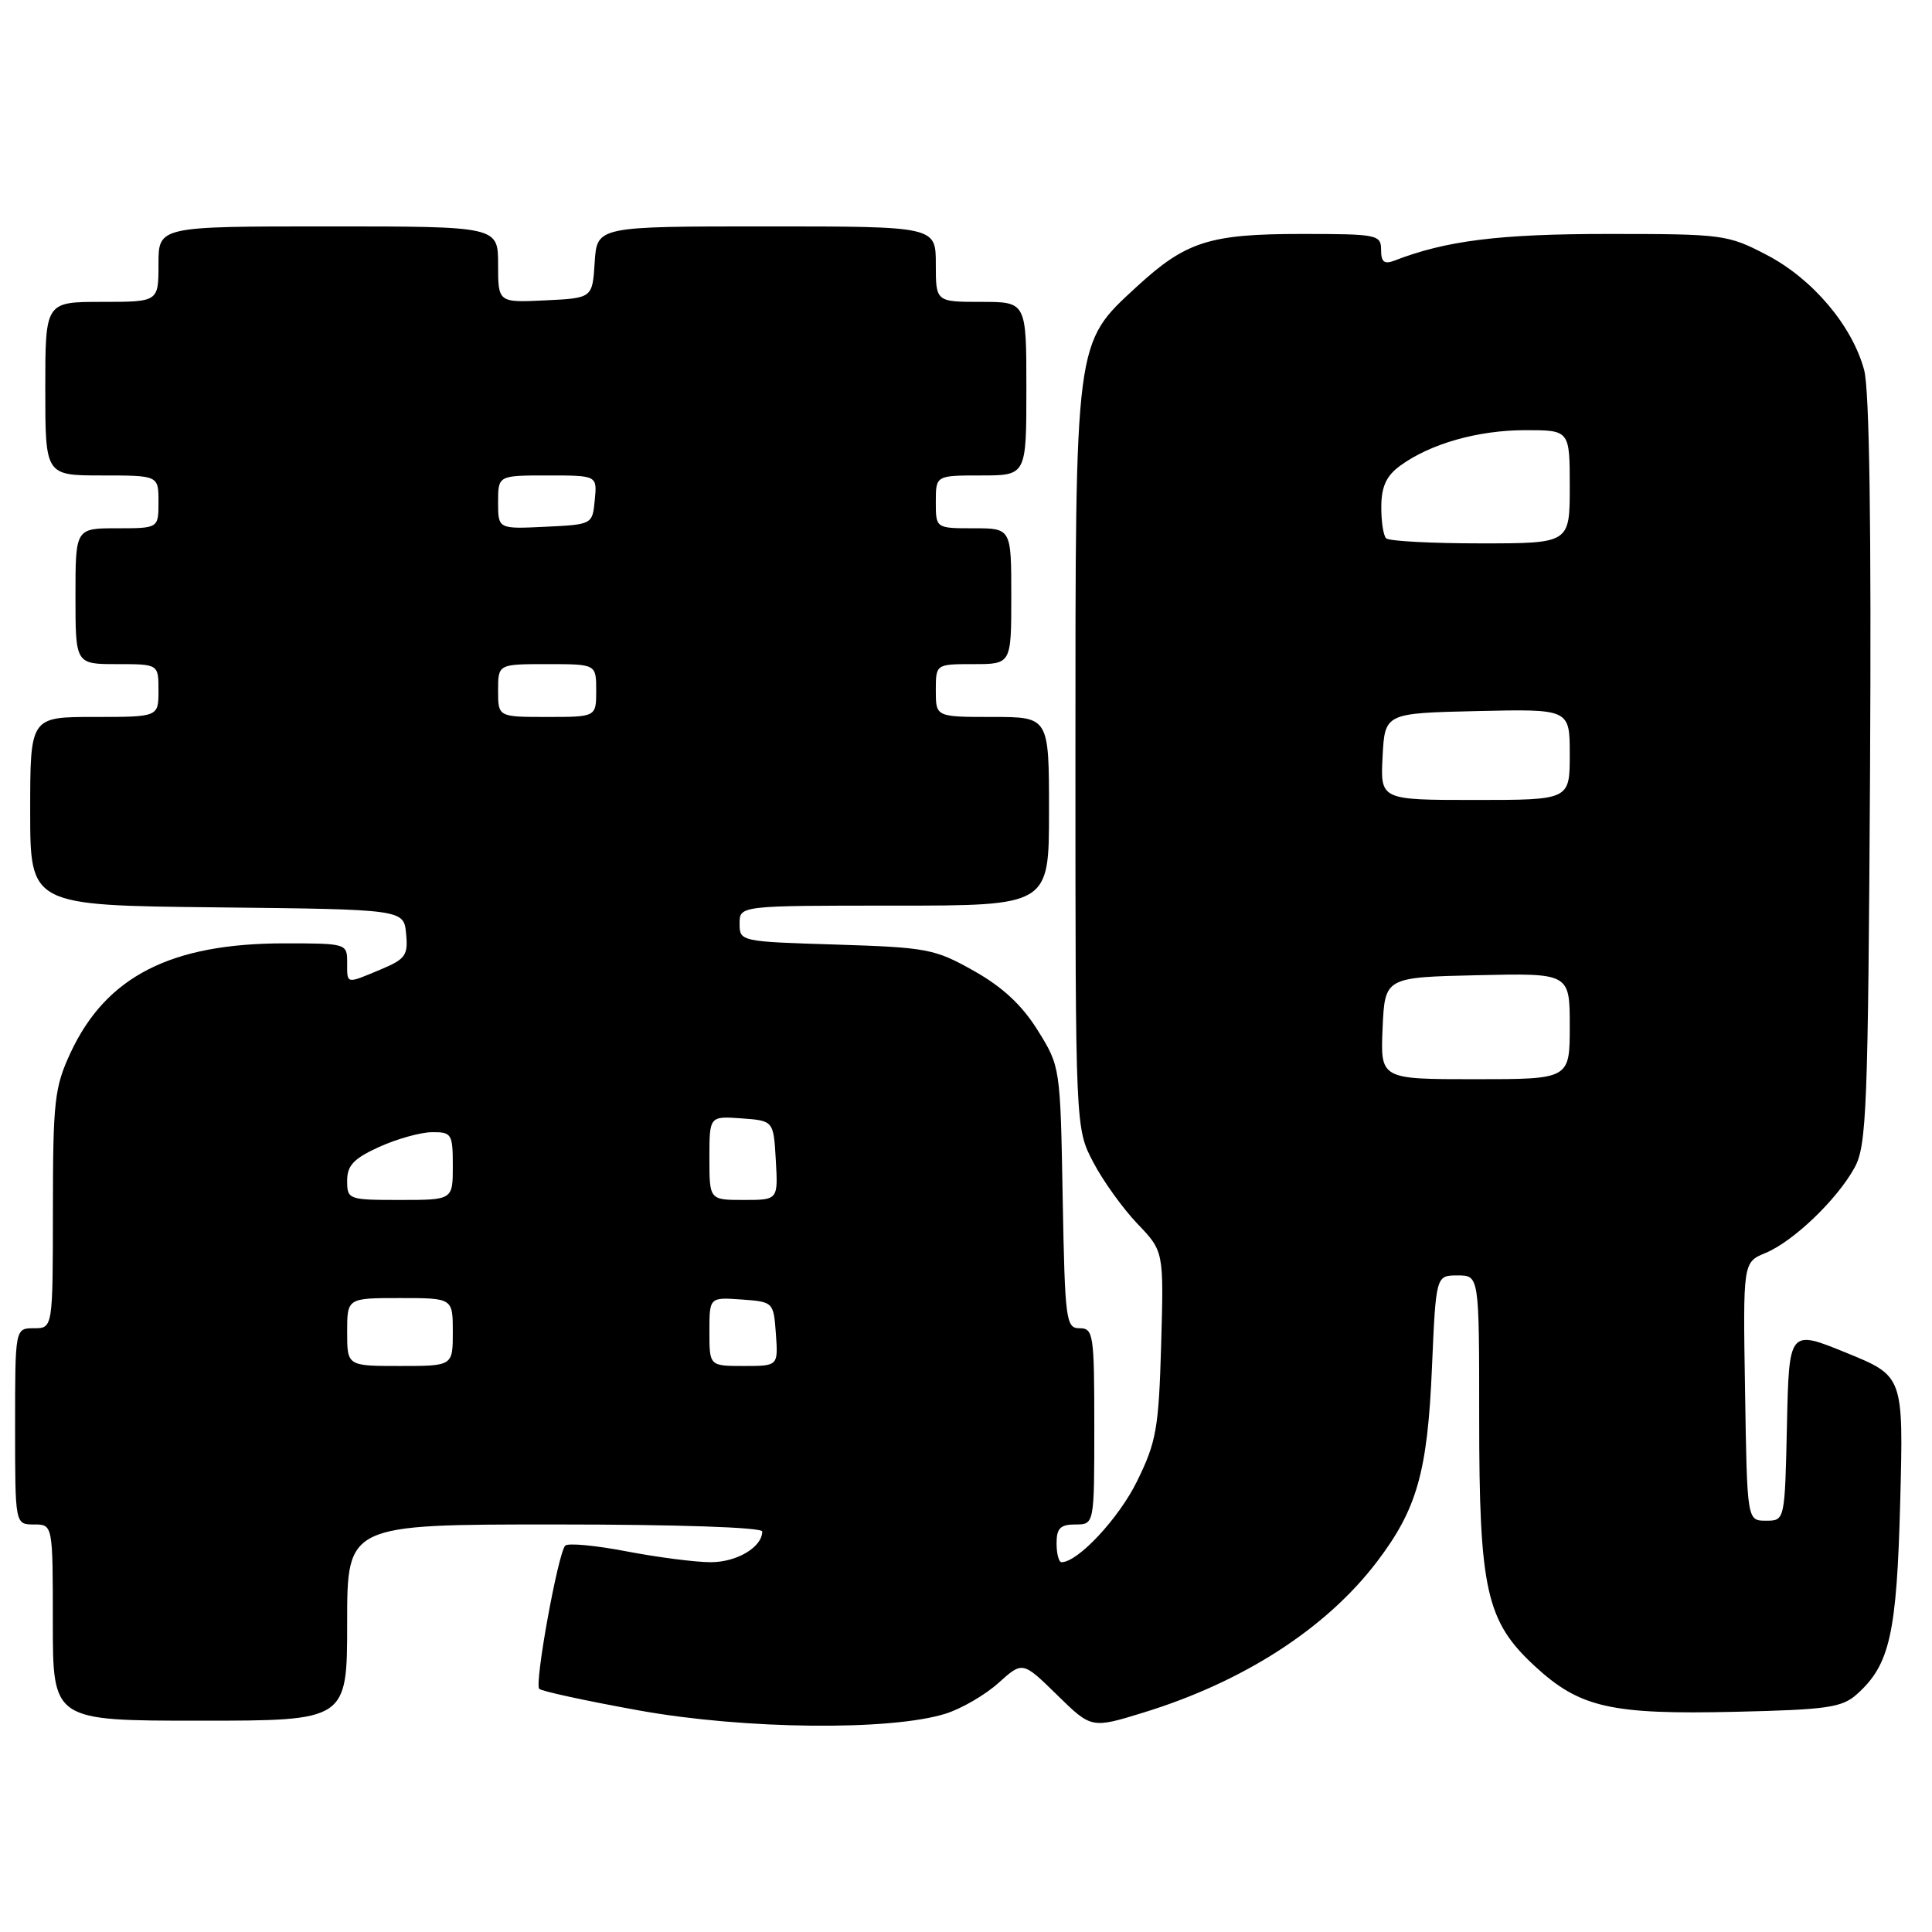 <?xml version="1.0" encoding="UTF-8" standalone="no"?>
<!DOCTYPE svg PUBLIC "-//W3C//DTD SVG 1.1//EN" "http://www.w3.org/Graphics/SVG/1.1/DTD/svg11.dtd" >
<svg xmlns="http://www.w3.org/2000/svg" xmlns:xlink="http://www.w3.org/1999/xlink" version="1.1" viewBox="0 0 256 256">
 <g >
 <path fill="currentColor"
d=" M 125.30 227.07 C 127.40 226.41 130.55 224.58 132.30 223.00 C 135.50 220.12 135.50 220.12 140.06 224.58 C 144.62 229.05 144.62 229.05 151.56 226.91 C 164.80 222.83 175.71 215.78 182.43 206.97 C 187.75 199.98 189.15 195.09 189.74 181.25 C 190.27 169.00 190.27 169.00 193.14 169.00 C 196.00 169.00 196.00 169.00 196.00 187.82 C 196.00 210.73 196.92 214.83 203.41 220.81 C 209.35 226.28 213.47 227.21 230.03 226.82 C 242.11 226.54 244.07 226.26 246.04 224.50 C 250.42 220.59 251.33 216.51 251.79 198.92 C 252.22 182.34 252.22 182.34 244.64 179.25 C 237.06 176.16 237.06 176.16 236.78 188.83 C 236.50 201.50 236.50 201.50 234.00 201.50 C 231.50 201.50 231.50 201.50 231.23 184.38 C 230.95 167.26 230.95 167.26 233.93 166.03 C 237.63 164.50 243.43 158.94 245.75 154.70 C 247.34 151.80 247.53 146.95 247.79 102.24 C 247.97 69.70 247.71 51.64 247.01 49.03 C 245.42 43.15 240.20 36.97 234.12 33.79 C 228.93 31.08 228.31 31.00 213.10 31.00 C 198.66 31.00 191.60 31.88 184.75 34.54 C 183.42 35.05 183.00 34.71 183.00 33.11 C 183.00 31.10 182.51 31.00 172.47 31.00 C 160.24 31.00 157.13 32.00 150.61 38.00 C 142.38 45.59 142.50 44.65 142.50 100.50 C 142.50 149.50 142.50 149.50 144.86 154.00 C 146.15 156.47 148.79 160.14 150.71 162.15 C 154.21 165.80 154.21 165.80 153.86 178.15 C 153.54 189.28 153.22 191.07 150.67 196.26 C 148.26 201.18 142.83 207.00 140.66 207.00 C 140.30 207.00 140.00 205.88 140.00 204.50 C 140.00 202.50 140.50 202.00 142.50 202.00 C 145.00 202.00 145.00 202.00 145.00 189.00 C 145.00 176.81 144.88 176.00 143.06 176.00 C 141.24 176.00 141.11 175.03 140.81 158.67 C 140.50 141.38 140.49 141.32 137.50 136.52 C 135.42 133.18 132.83 130.77 129.03 128.64 C 123.87 125.73 122.84 125.54 110.78 125.16 C 98.10 124.77 98.00 124.75 98.00 122.38 C 98.00 120.00 98.00 120.00 118.50 120.00 C 139.00 120.00 139.00 120.00 139.00 107.50 C 139.00 95.00 139.00 95.00 131.50 95.00 C 124.00 95.00 124.00 95.00 124.00 91.50 C 124.00 88.00 124.00 88.00 129.00 88.00 C 134.00 88.00 134.00 88.00 134.00 79.00 C 134.00 70.00 134.00 70.00 129.00 70.00 C 124.00 70.00 124.00 70.00 124.00 66.50 C 124.00 63.00 124.00 63.00 130.00 63.00 C 136.00 63.00 136.00 63.00 136.00 51.50 C 136.00 40.00 136.00 40.00 130.00 40.00 C 124.00 40.00 124.00 40.00 124.00 35.00 C 124.00 30.00 124.00 30.00 101.55 30.00 C 79.11 30.00 79.11 30.00 78.80 34.75 C 78.50 39.50 78.50 39.50 72.25 39.80 C 66.00 40.10 66.00 40.10 66.00 35.05 C 66.00 30.00 66.00 30.00 43.50 30.00 C 21.00 30.00 21.00 30.00 21.00 35.00 C 21.00 40.00 21.00 40.00 13.50 40.00 C 6.00 40.00 6.00 40.00 6.00 51.50 C 6.00 63.00 6.00 63.00 13.50 63.00 C 21.00 63.00 21.00 63.00 21.00 66.50 C 21.00 70.00 21.00 70.00 15.50 70.00 C 10.00 70.00 10.00 70.00 10.00 79.00 C 10.00 88.00 10.00 88.00 15.50 88.00 C 21.00 88.00 21.00 88.00 21.00 91.50 C 21.00 95.00 21.00 95.00 12.50 95.00 C 4.00 95.00 4.00 95.00 4.00 107.48 C 4.00 119.97 4.00 119.97 28.75 120.23 C 53.50 120.50 53.50 120.50 53.81 123.71 C 54.09 126.58 53.73 127.09 50.44 128.46 C 45.79 130.41 46.00 130.45 46.00 127.50 C 46.00 125.03 45.89 125.00 37.68 125.00 C 22.63 125.00 14.06 129.39 9.35 139.49 C 7.22 144.07 7.02 145.86 7.01 160.25 C 7.00 176.00 7.00 176.00 4.50 176.00 C 2.00 176.00 2.00 176.00 2.00 189.00 C 2.00 202.00 2.00 202.00 4.50 202.00 C 7.00 202.00 7.00 202.00 7.00 215.00 C 7.00 228.00 7.00 228.00 26.50 228.00 C 46.00 228.00 46.00 228.00 46.00 215.00 C 46.00 202.00 46.00 202.00 73.50 202.00 C 89.76 202.00 101.00 202.38 101.00 202.93 C 101.00 205.00 97.64 207.00 94.18 207.00 C 92.16 207.00 87.12 206.35 83.00 205.56 C 78.88 204.77 75.23 204.43 74.89 204.81 C 73.92 205.90 70.80 223.13 71.45 223.78 C 71.77 224.10 77.77 225.40 84.77 226.66 C 98.72 229.16 118.02 229.36 125.30 227.07 Z  M 46.00 176.50 C 46.00 172.00 46.00 172.00 53.00 172.00 C 60.00 172.00 60.00 172.00 60.00 176.50 C 60.00 181.00 60.00 181.00 53.00 181.00 C 46.00 181.00 46.00 181.00 46.00 176.50 Z  M 94.00 176.44 C 94.00 171.89 94.00 171.89 98.25 172.19 C 102.48 172.50 102.50 172.52 102.81 176.75 C 103.11 181.00 103.11 181.00 98.56 181.00 C 94.00 181.00 94.00 181.00 94.00 176.44 Z  M 46.00 156.45 C 46.00 154.42 46.87 153.51 50.25 151.97 C 52.59 150.91 55.74 150.03 57.25 150.02 C 59.85 150.00 60.00 150.25 60.00 154.50 C 60.00 159.00 60.00 159.00 53.00 159.00 C 46.16 159.00 46.00 158.94 46.00 156.45 Z  M 94.00 153.44 C 94.00 147.89 94.00 147.89 98.25 148.19 C 102.50 148.50 102.50 148.50 102.80 153.75 C 103.10 159.00 103.10 159.00 98.55 159.00 C 94.00 159.00 94.00 159.00 94.00 153.44 Z  M 183.20 136.25 C 183.50 129.50 183.50 129.50 195.75 129.22 C 208.00 128.94 208.00 128.94 208.00 135.97 C 208.00 143.00 208.00 143.00 195.45 143.00 C 182.91 143.00 182.91 143.00 183.20 136.25 Z  M 183.20 100.25 C 183.50 94.50 183.50 94.50 195.75 94.22 C 208.00 93.94 208.00 93.94 208.00 99.97 C 208.00 106.00 208.00 106.00 195.45 106.00 C 182.90 106.00 182.90 106.00 183.20 100.25 Z  M 66.00 91.50 C 66.00 88.00 66.00 88.00 72.50 88.00 C 79.00 88.00 79.00 88.00 79.00 91.50 C 79.00 95.00 79.00 95.00 72.50 95.00 C 66.00 95.00 66.00 95.00 66.00 91.50 Z  M 183.67 71.33 C 183.30 70.97 183.01 69.05 183.03 67.08 C 183.05 64.45 183.72 63.03 185.53 61.71 C 189.53 58.79 195.85 57.00 202.13 57.00 C 208.00 57.00 208.00 57.00 208.00 64.50 C 208.00 72.00 208.00 72.00 196.17 72.00 C 189.66 72.00 184.03 71.70 183.67 71.33 Z  M 66.00 66.55 C 66.00 63.00 66.00 63.00 72.56 63.00 C 79.13 63.00 79.13 63.00 78.81 66.25 C 78.50 69.50 78.50 69.50 72.25 69.80 C 66.00 70.10 66.00 70.10 66.00 66.55 Z "/>
</g>
</svg>